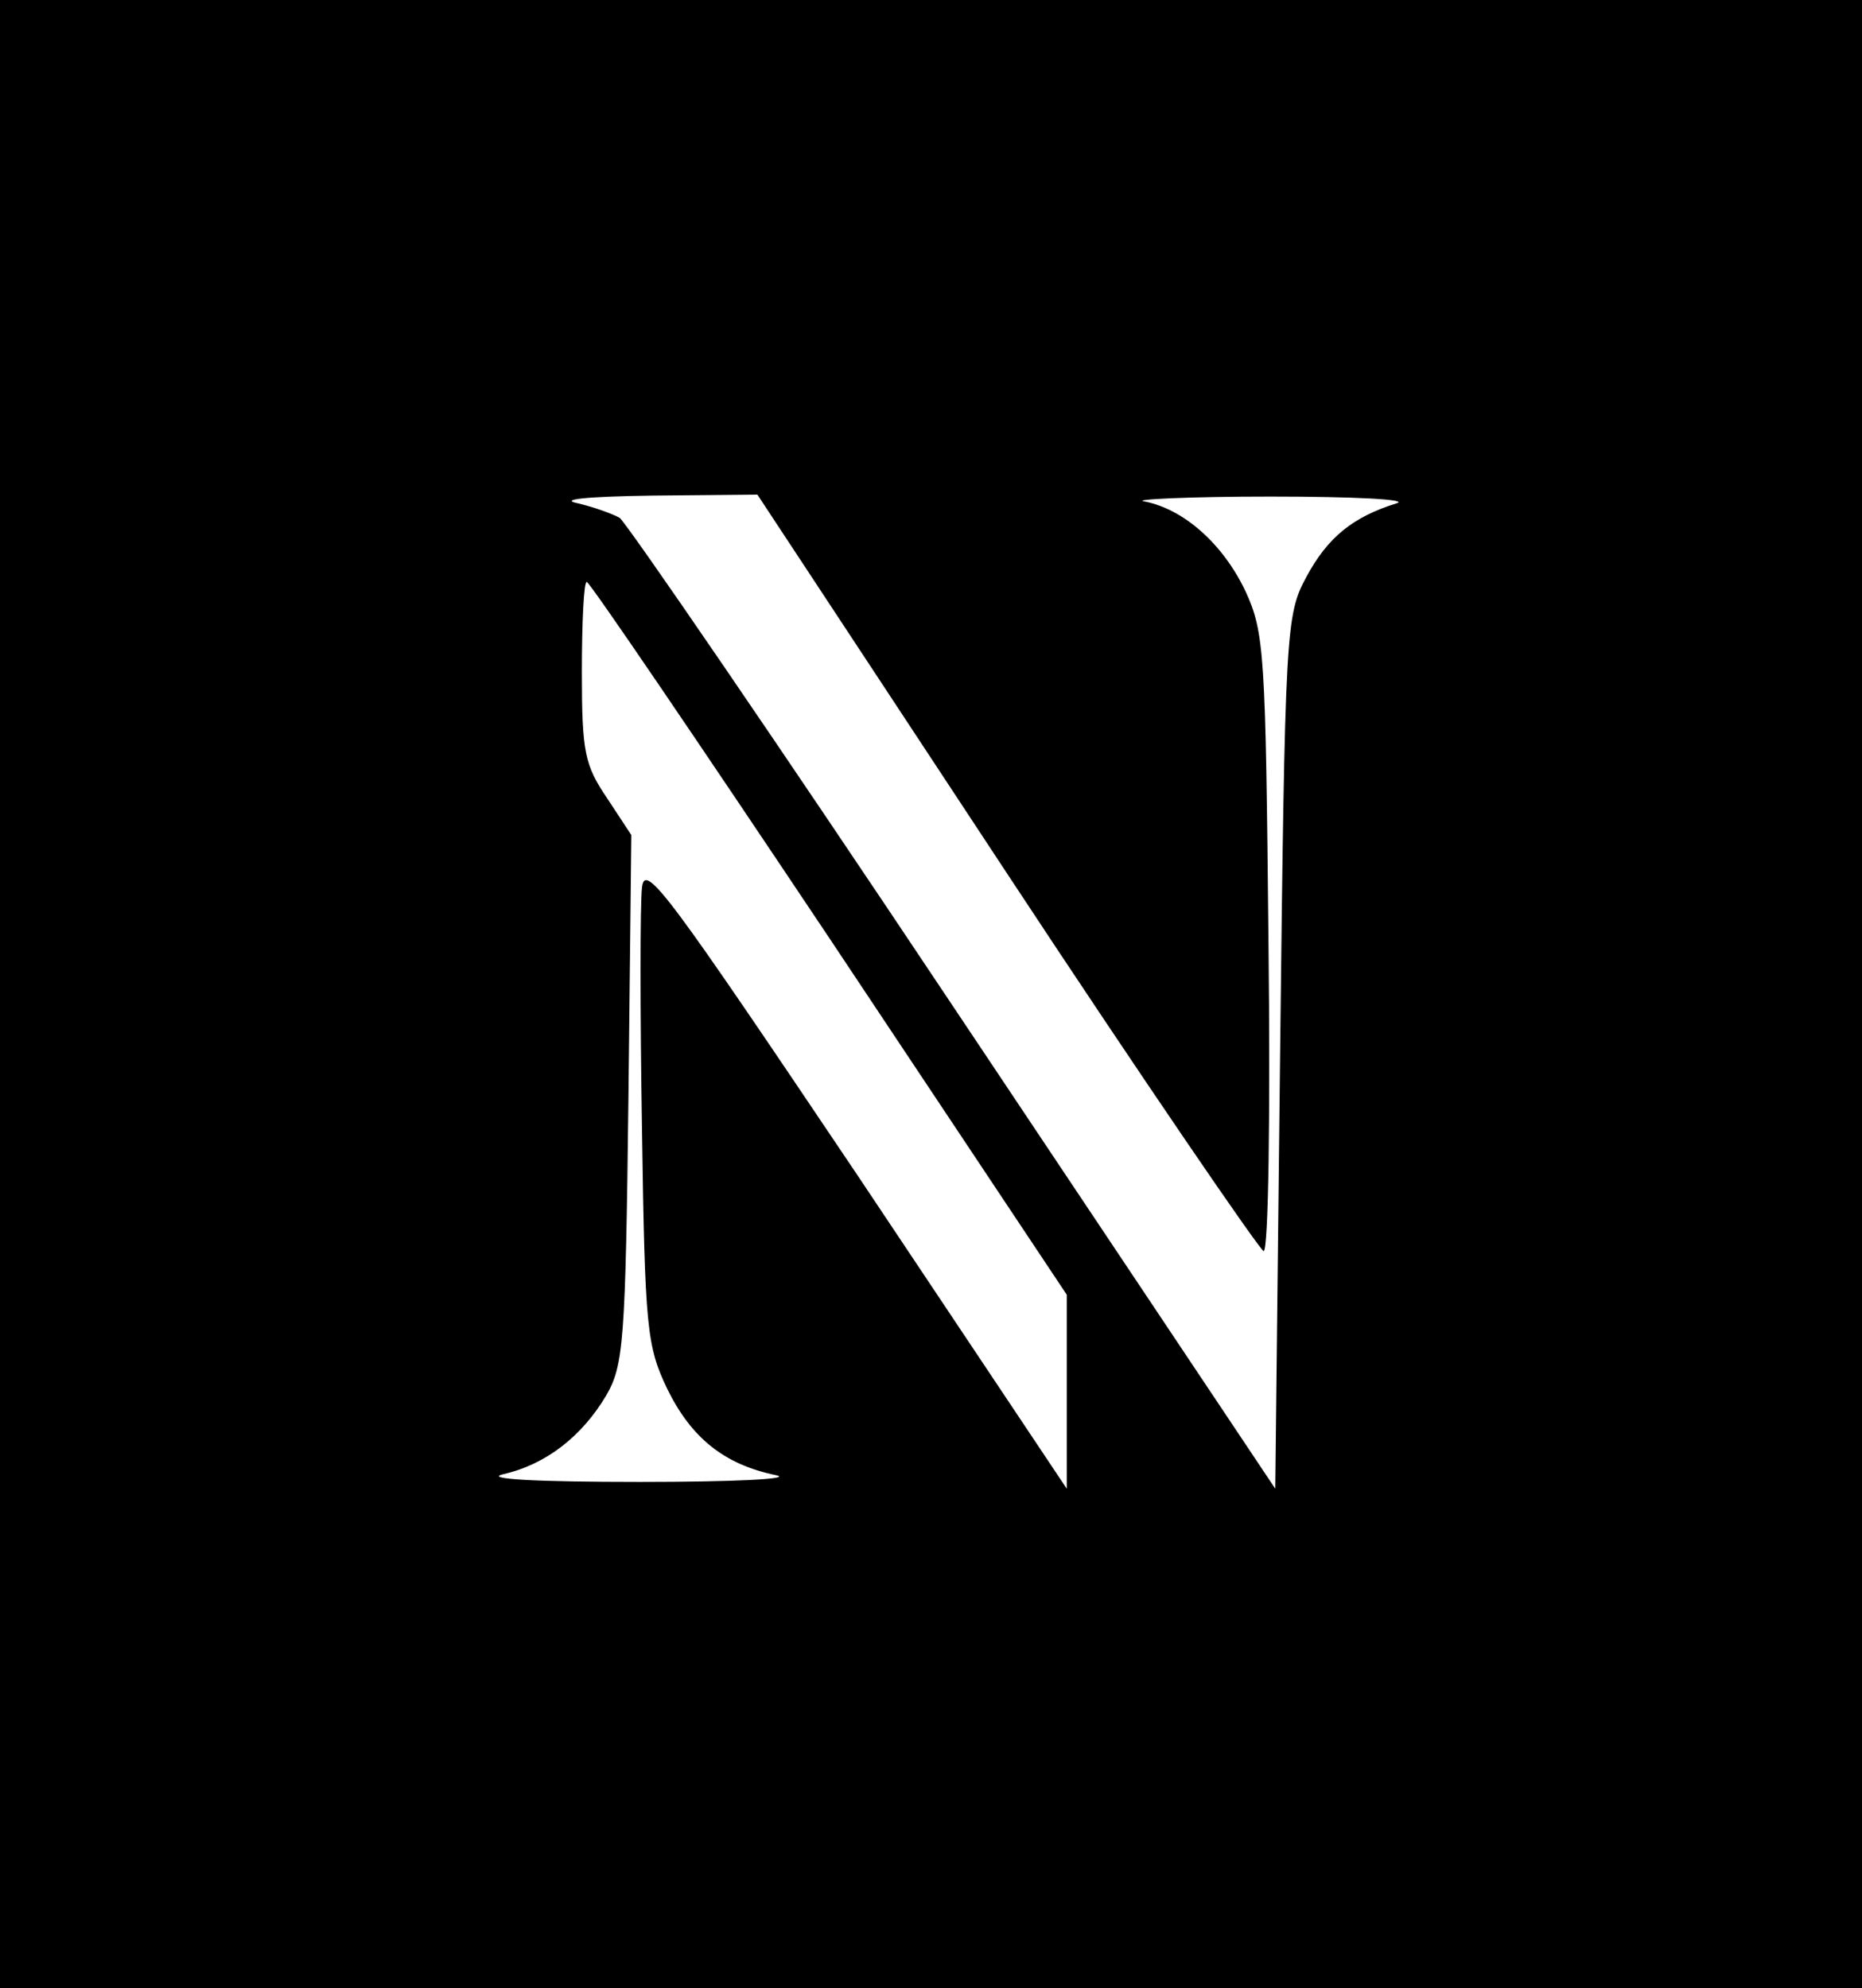 <?xml version="1.0" standalone="no"?>
<!DOCTYPE svg PUBLIC "-//W3C//DTD SVG 20010904//EN"
 "http://www.w3.org/TR/2001/REC-SVG-20010904/DTD/svg10.dtd">
<svg version="1.0" xmlns="http://www.w3.org/2000/svg"
 width="192pt" height="205pt" viewBox="0 0 192 205"
 preserveAspectRatio="xMidYMid meet">

<g transform="translate(0,205) scale(0.1,-0.1)"
fill="#000000" stroke="none">
<path d="M0 1025 l0 -1025 960 0 960 0 0 1025 0 1025 -960 0 -960 0 0 -1025z
m1038 125 c141 -214 261 -389 265 -390 5 0 7 143 5 318 -3 298 -4 320 -24 363
-23 48 -63 84 -104 92 -14 2 45 5 130 5 87 0 144 -3 130 -7 -45 -14 -71 -35
-93 -76 -21 -39 -22 -52 -27 -490 l-5 -450 -332 497 c-182 273 -337 499 -344
504 -7 4 -26 11 -43 15 -20 4 7 7 77 8 l108 1 257 -390z m-183 -67 l245 -368
0 -100 0 -100 -217 325 c-193 287 -218 322 -221 295 -2 -16 -2 -129 0 -250 3
-205 5 -223 26 -267 25 -51 59 -78 112 -89 19 -4 -44 -7 -140 -7 -108 0 -162
3 -141 8 44 10 81 39 106 81 18 31 20 55 23 306 l3 272 -25 38 c-23 34 -26 47
-26 130 0 51 2 93 5 93 3 0 115 -165 250 -367z"/>
</g>
</svg>

